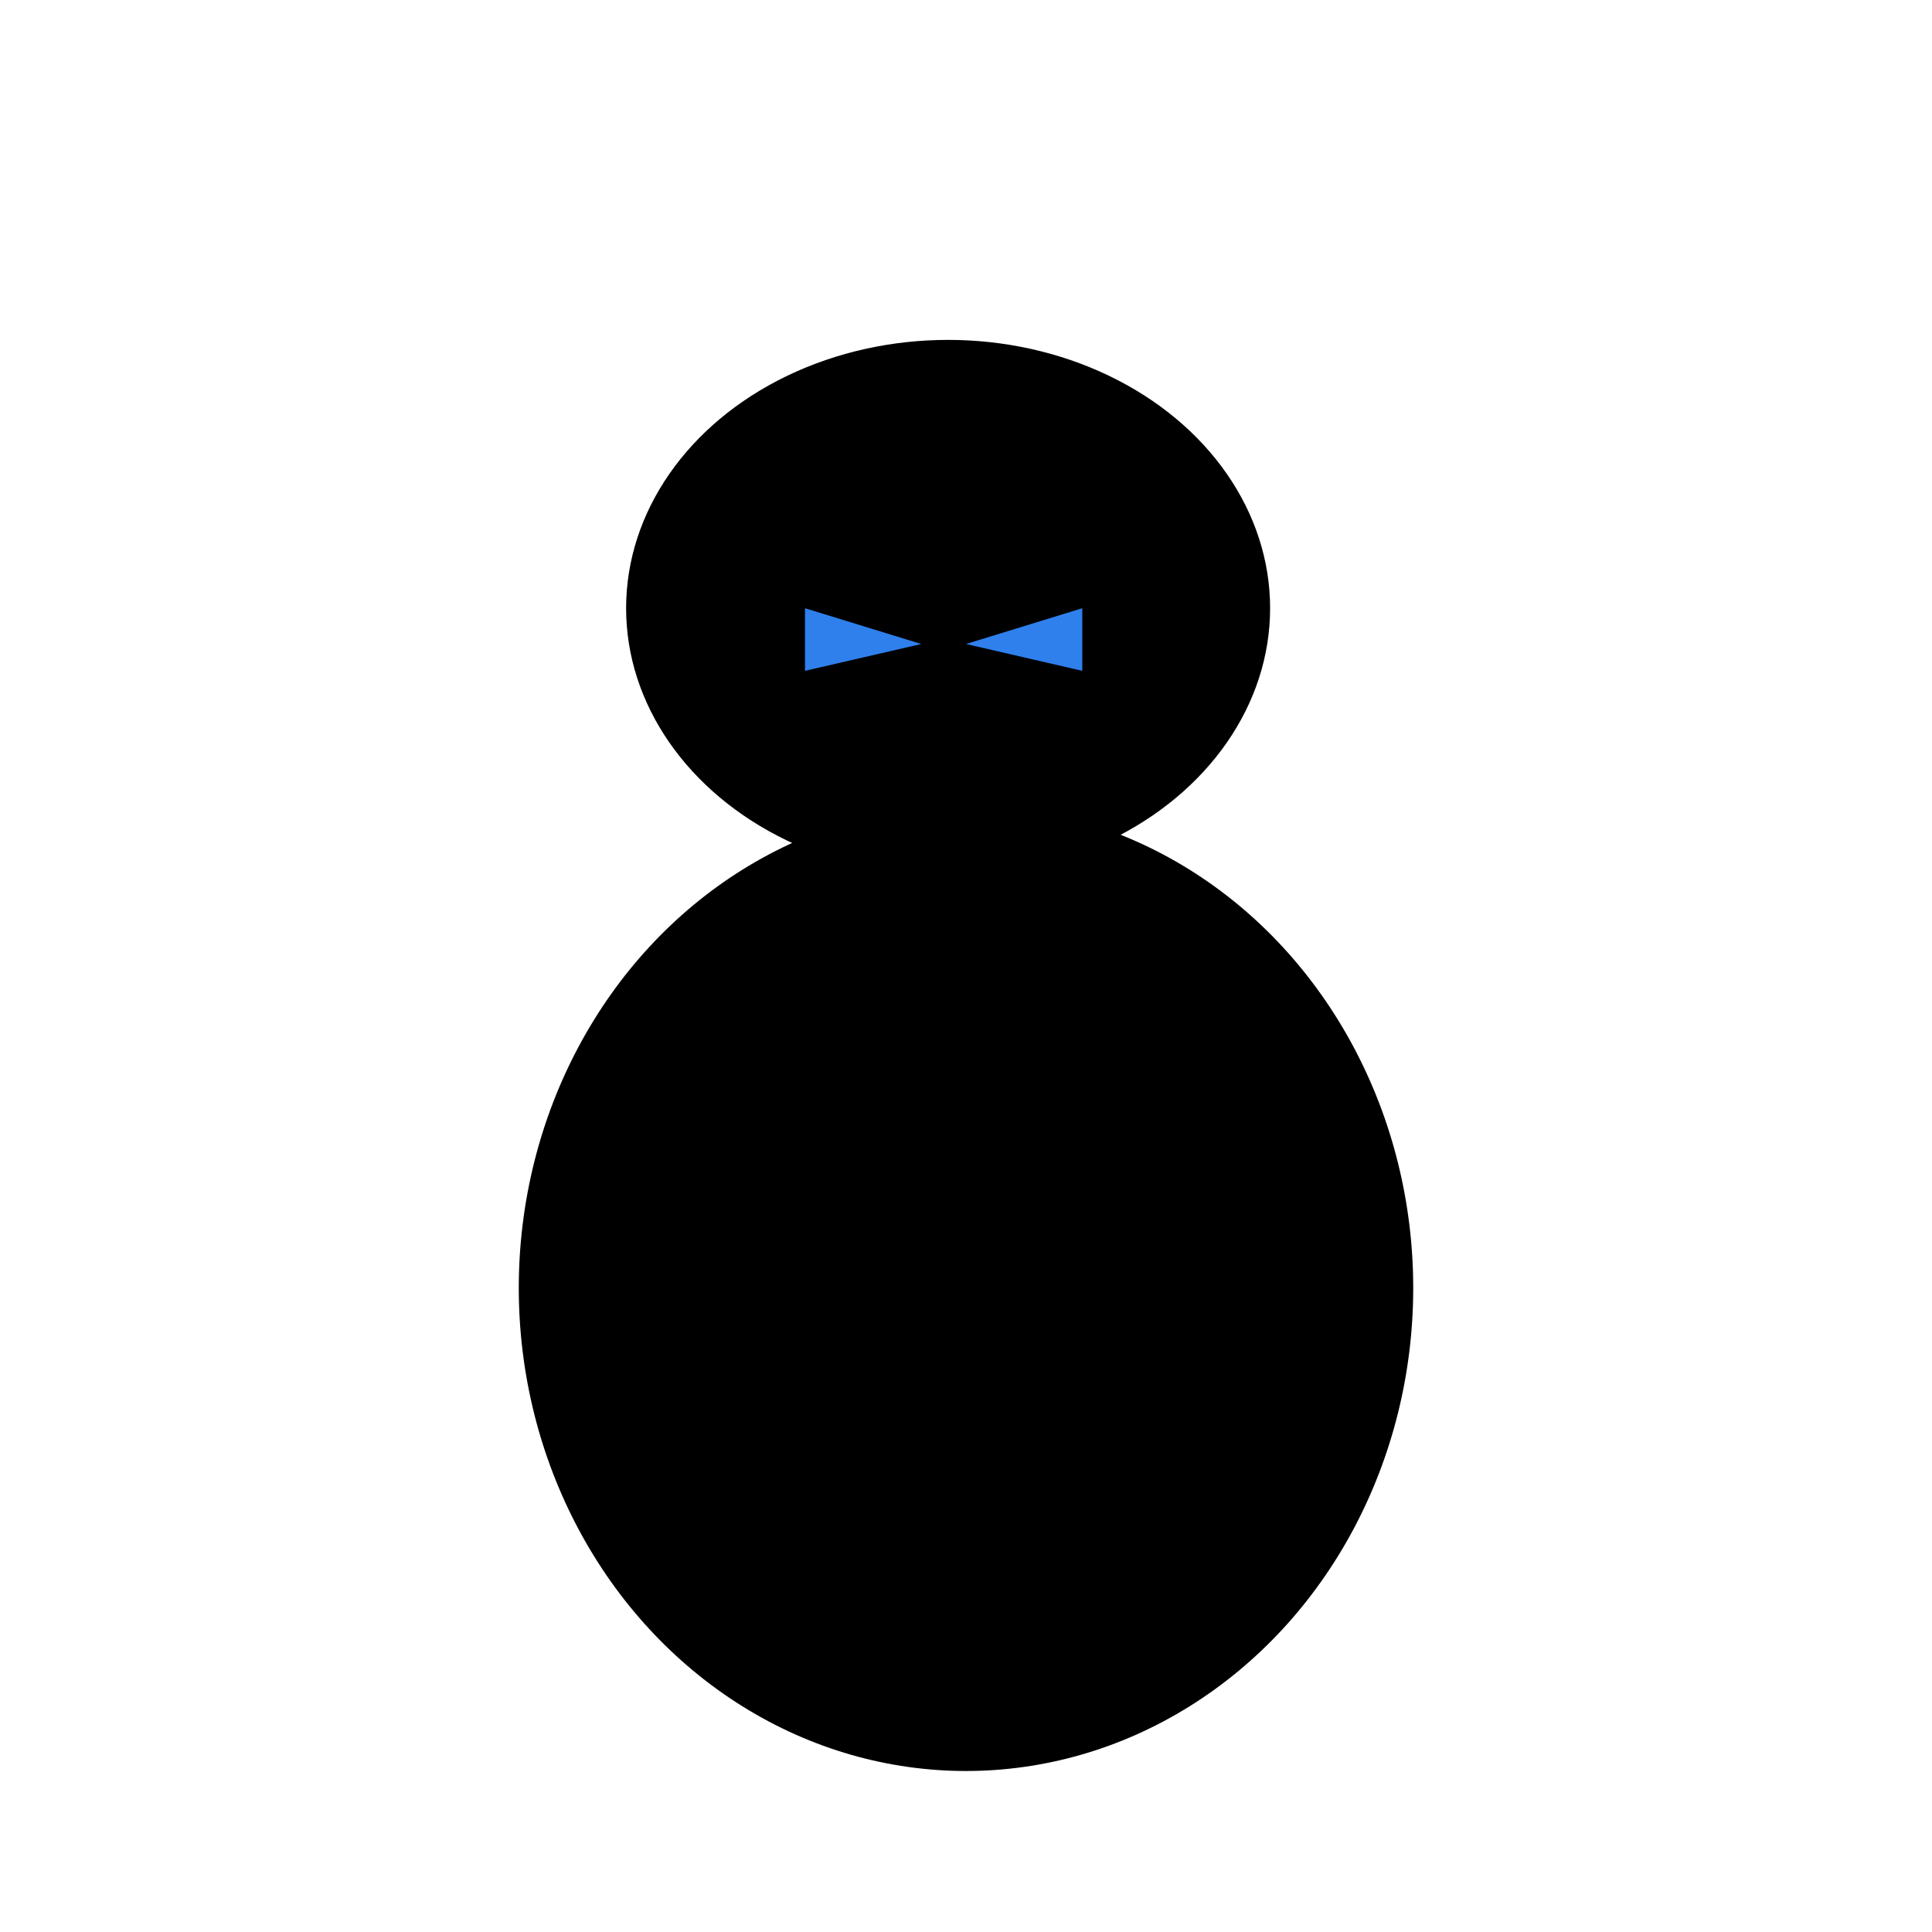<svg viewBox="0 0 108 108" fill="none" xmlns="http://www.w3.org/2000/svg">
  <g filter="url(#filter0_f)">
    <ellipse cx="54" cy="72" rx="25" ry="27" fill="black"/>
    <ellipse cx="53" cy="34" rx="18" ry="15" fill="black"/>
    <path d="M51.5 36L45 34V37.5L51.5 36Z" fill="#2F80ED"/>
    <path d="M54 36L60.5 34V37.5L54 36Z" fill="#2F80ED"/>
  </g>
  <defs>
  <filter id="filter0_f" filterUnits="userSpaceOnUse" color-interpolation-filters="sRGB">
    <feFlood flood-opacity="0" result="BackgroundImageFix"/>
    <feBlend mode="normal" in="SourceGraphic" in2="BackgroundImageFix" result="shape"/>
    <feGaussianBlur stdDeviation="2" result="effect1_foregroundBlur"/>
  </filter>
  </defs>
</svg>
